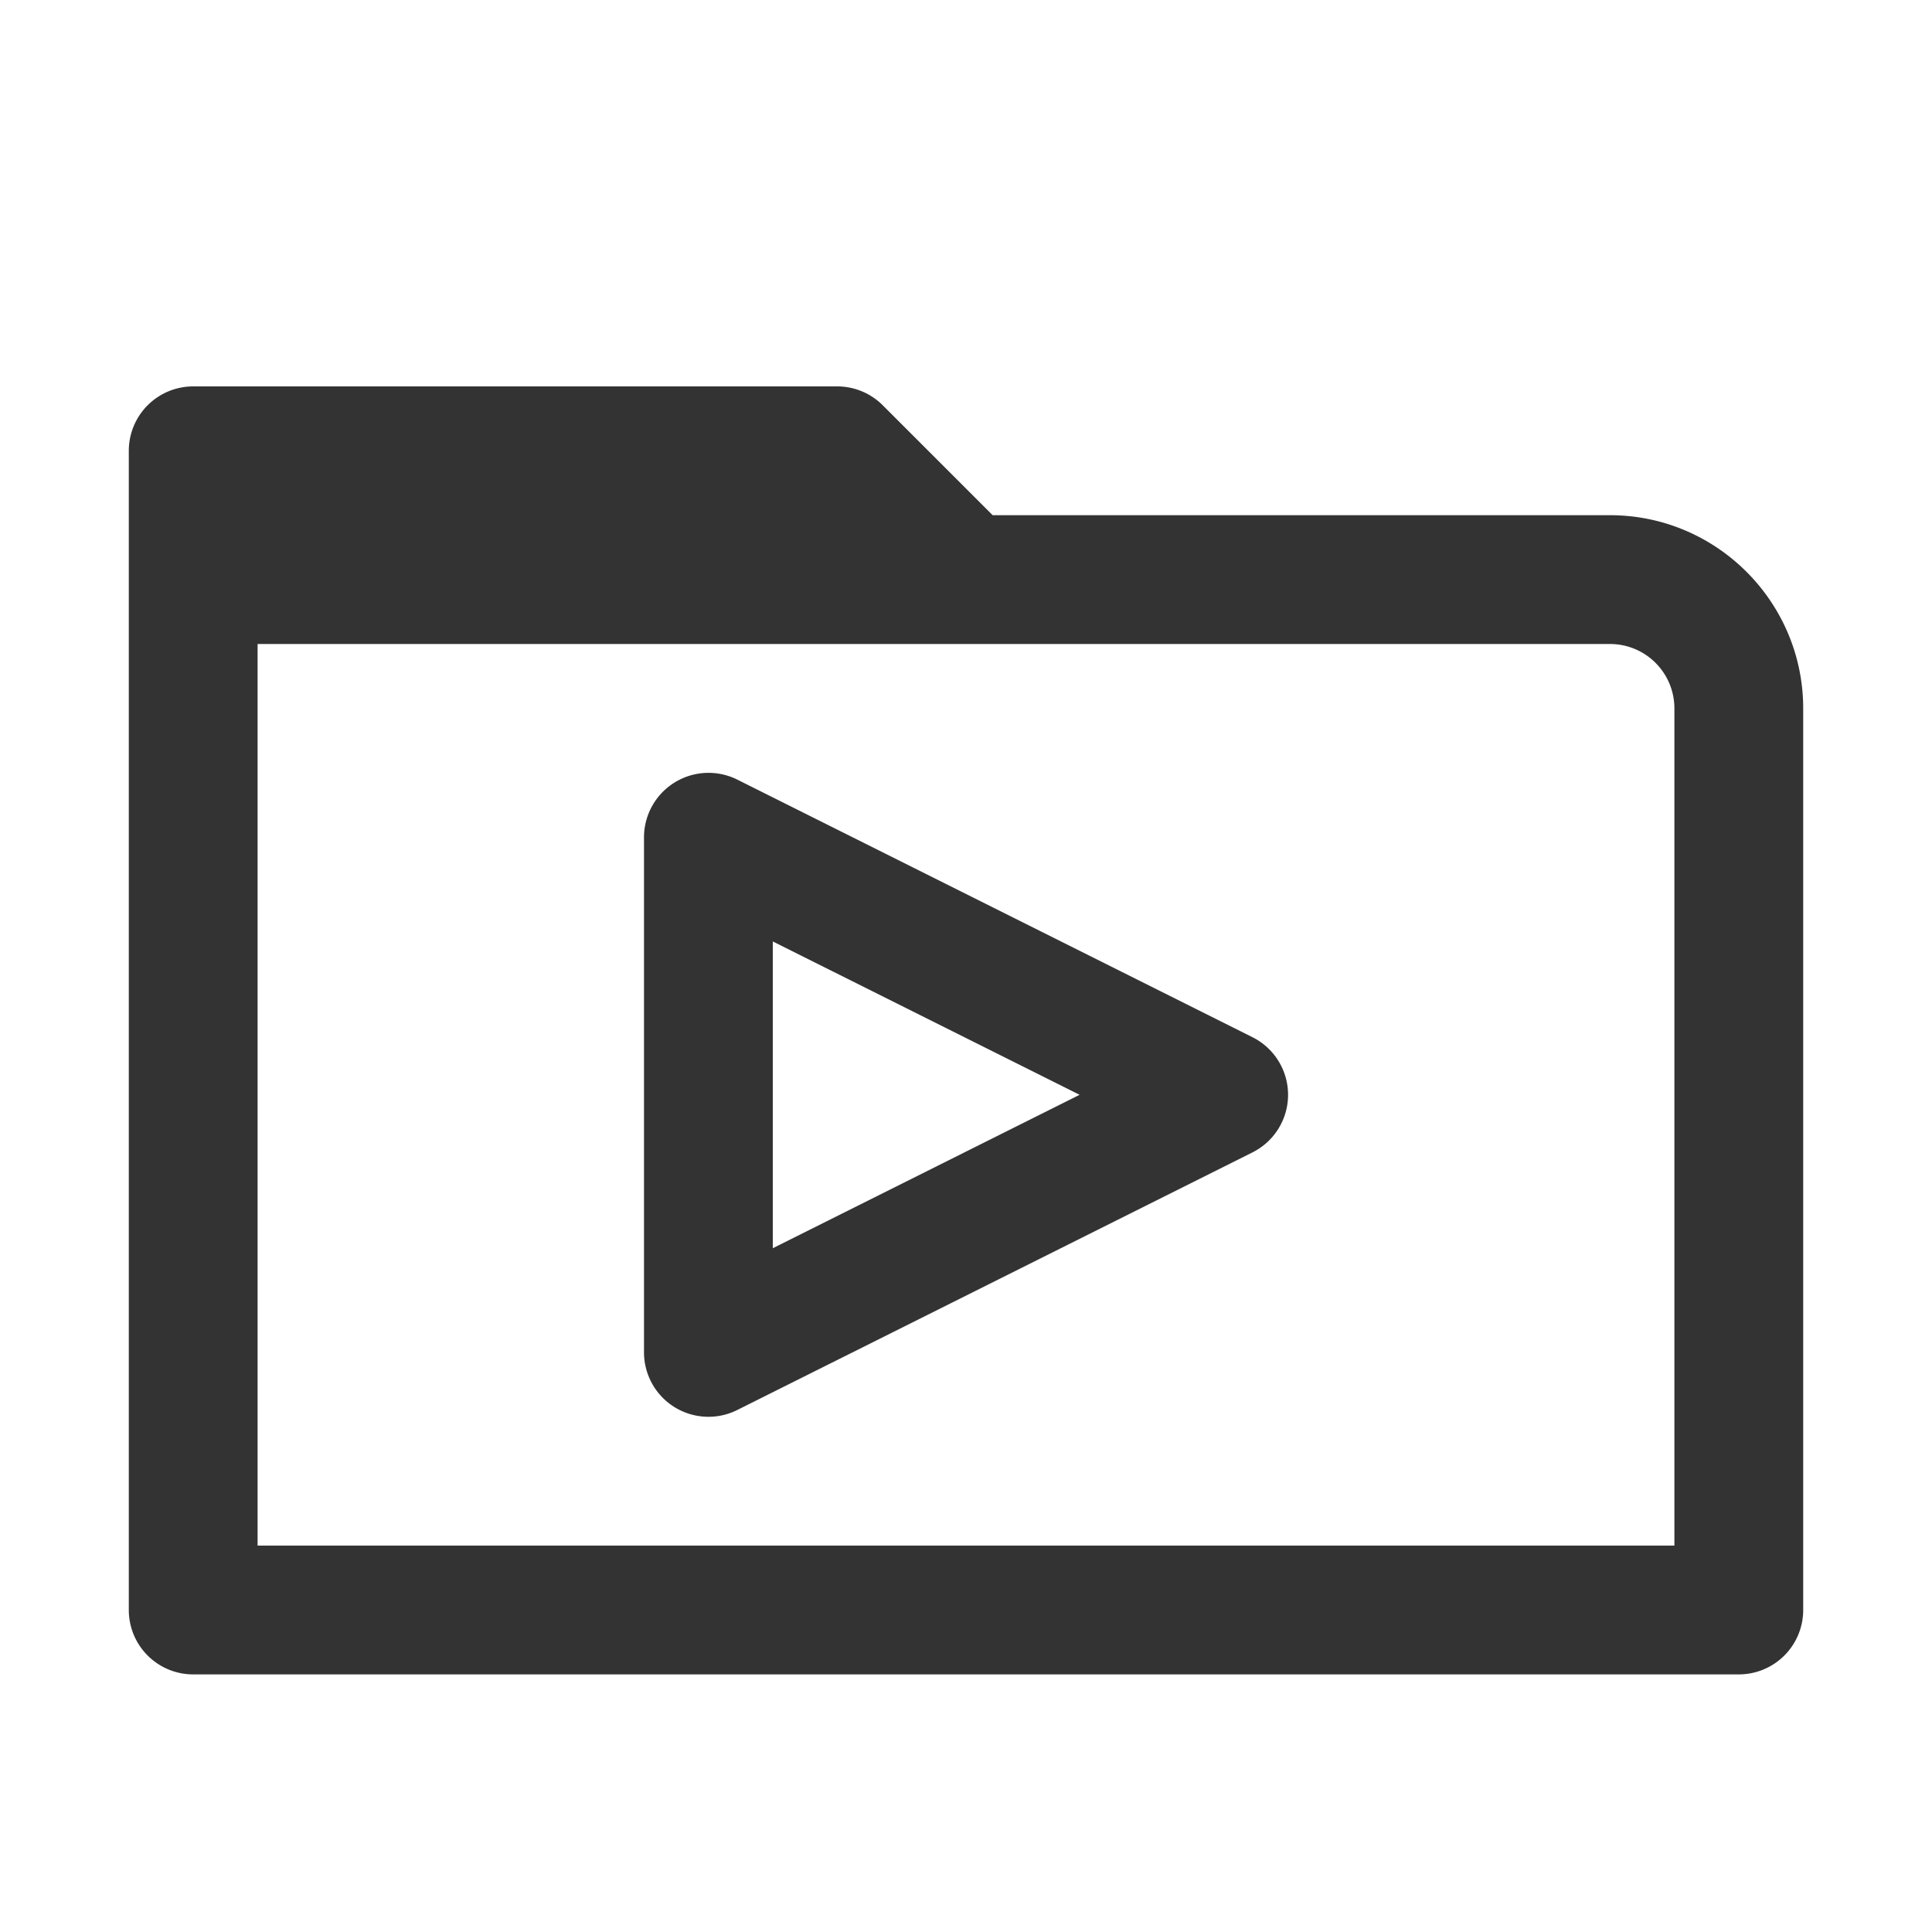 <svg xmlns="http://www.w3.org/2000/svg" viewBox="0 0 30 30"><style>.st2{fill:#333}</style><g id="Layer_1"><path class="st2" d="M25 8h-9.586l-1.707-1.707A1 1 0 0 0 13 6H3a1 1 0 0 0-1 1v18a1 1 0 0 0 1 1h24a1 1 0 0 0 1-1V11c0-1.654-1.346-3-3-3zm1 16H4V10h21a1 1 0 0 1 1 1v13z"/><path class="st2" d="M19.447 16.105l-8-4A1.002 1.002 0 0 0 10 13v8a1.001 1.001 0 0 0 1.447.895l8-4a1 1 0 0 0 0-1.79zM12 19.383v-4.764L16.764 17 12 19.382z"/></g></svg>
